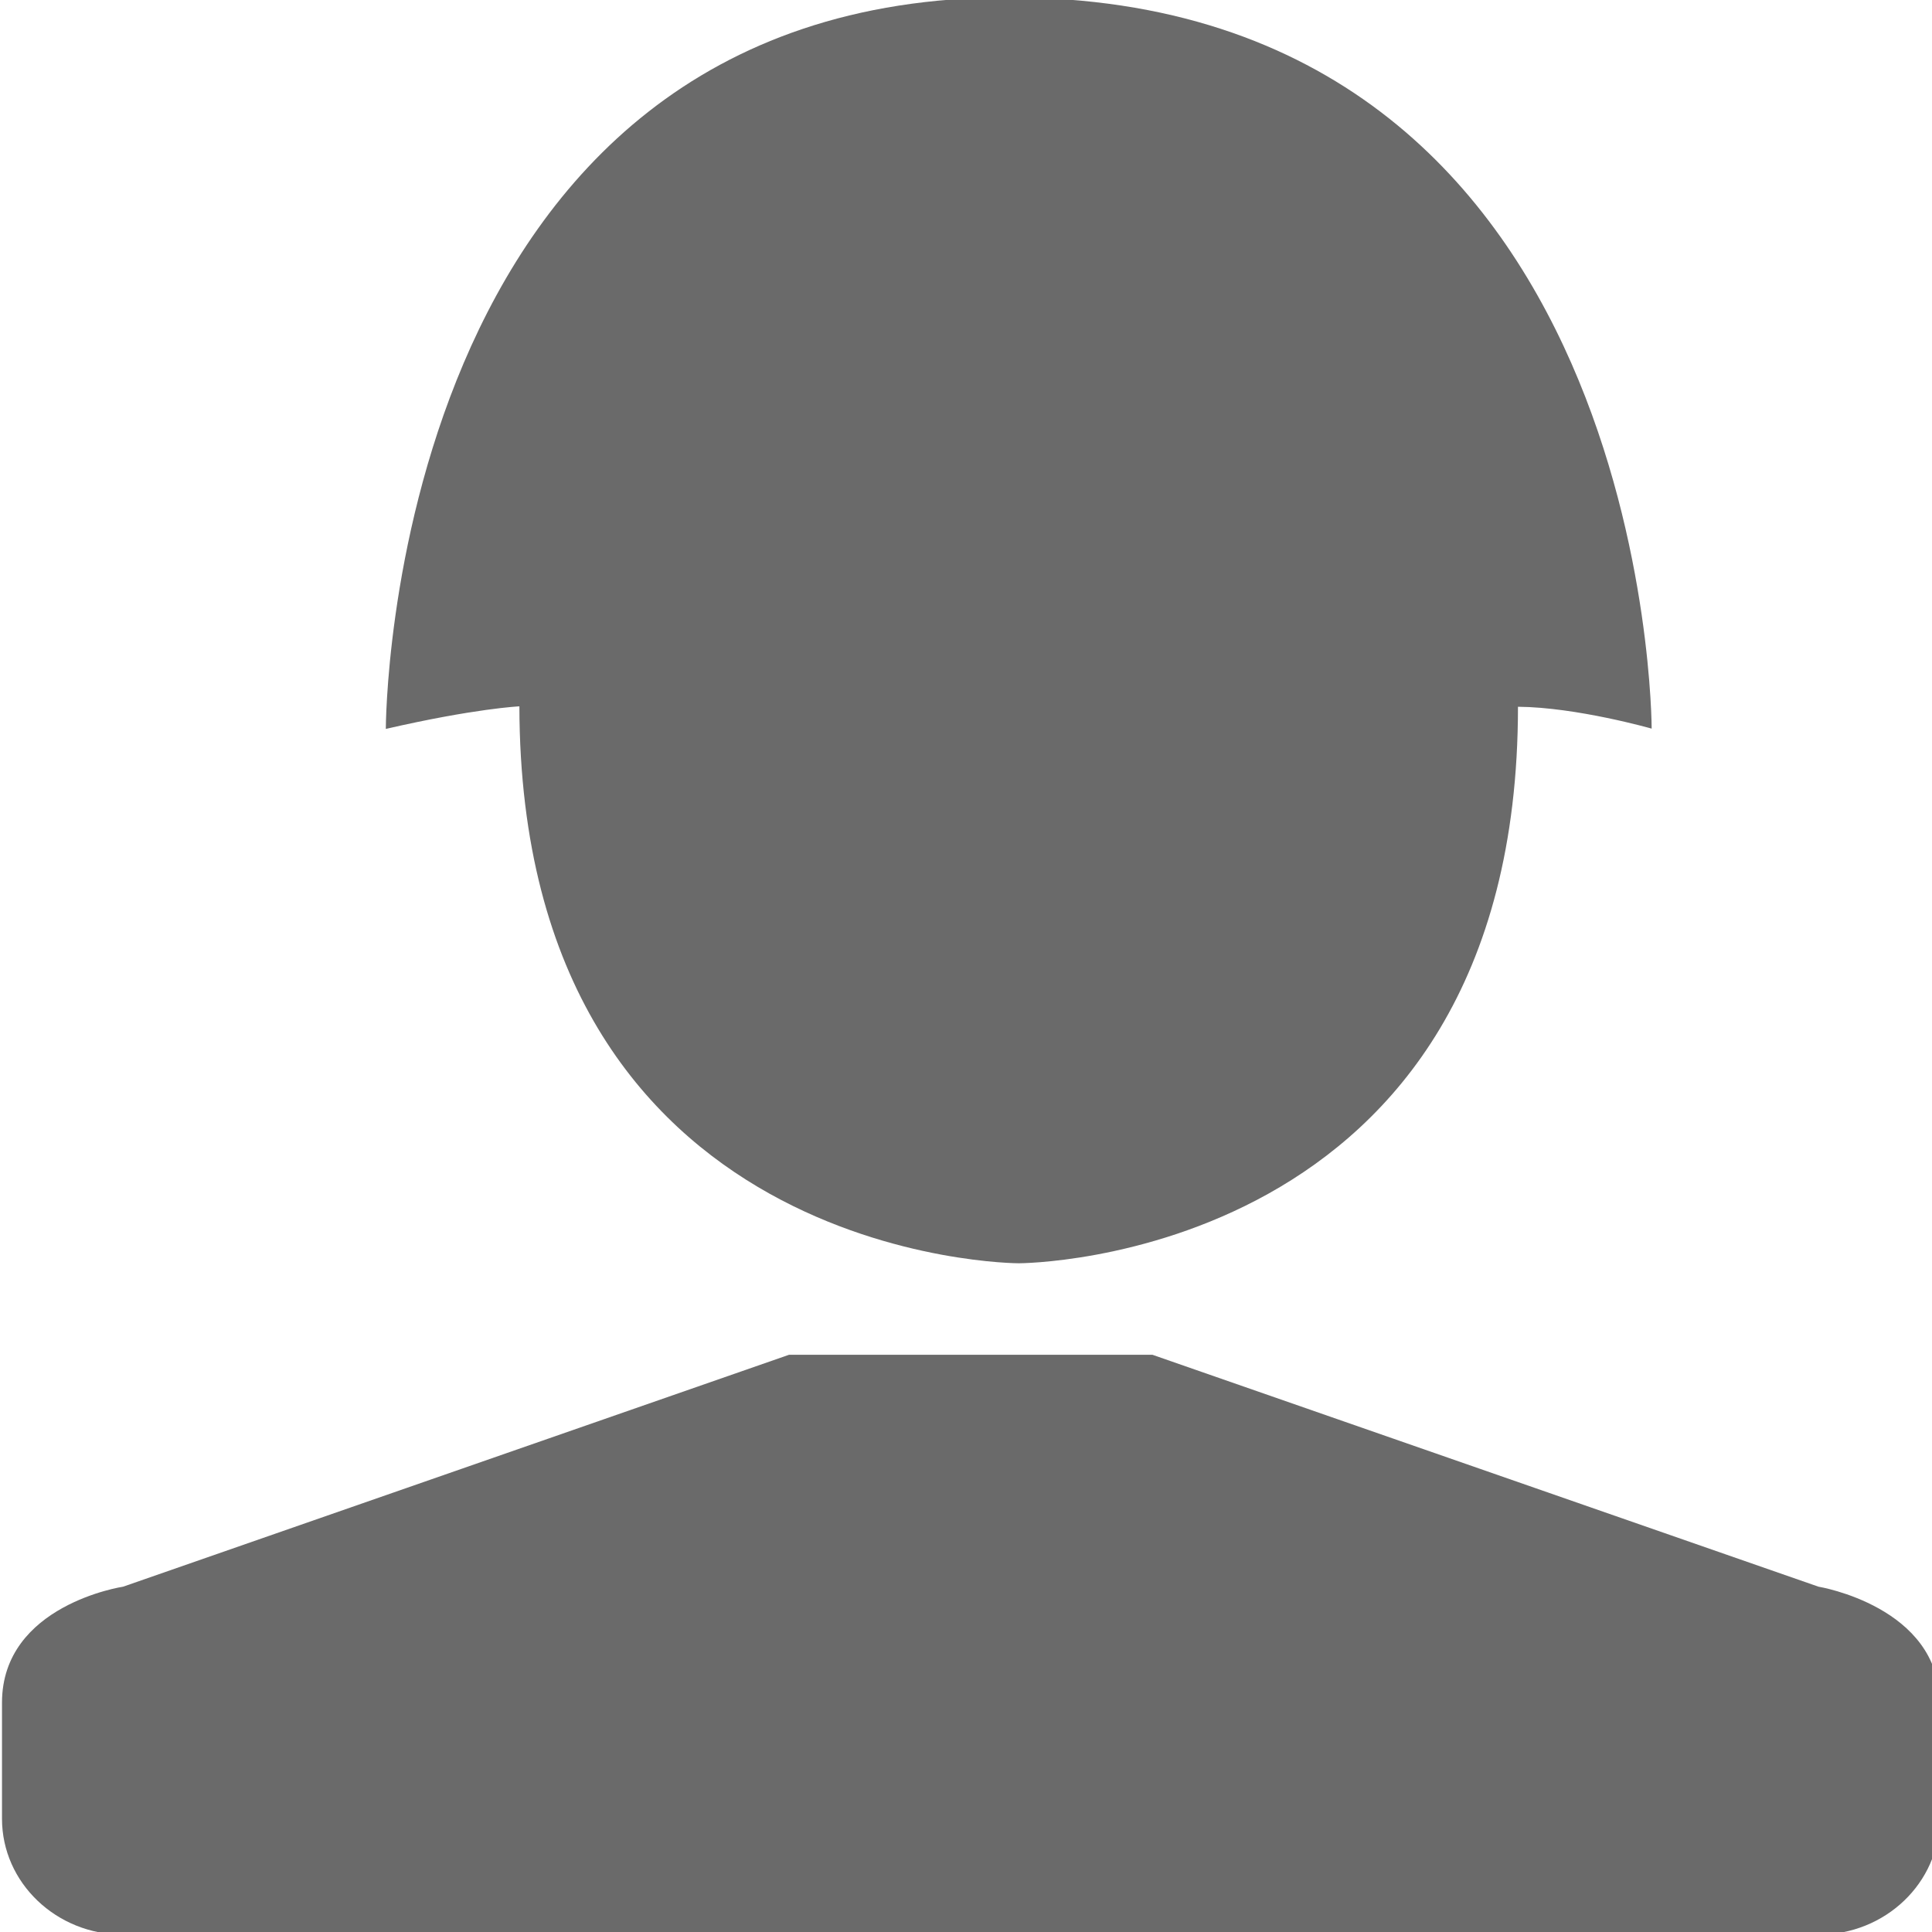 <?xml version="1.0" encoding="utf-8"?>
<!-- Generator: Adobe Illustrator 16.0.0, SVG Export Plug-In . SVG Version: 6.00 Build 0)  -->
<!DOCTYPE svg PUBLIC "-//W3C//DTD SVG 1.1//EN" "http://www.w3.org/Graphics/SVG/1.1/DTD/svg11.dtd">
<svg version="1.1"
	 id="Layer_1" xmlns:dc="http://purl.org/dc/elements/1.1/" xmlns:cc="http://creativecommons.org/ns#" xmlns:rdf="http://www.w3.org/1999/02/22-rdf-syntax-ns#" xmlns:svg="http://www.w3.org/2000/svg" xmlns:sodipodi="http://sodipodi.sourceforge.net/DTD/sodipodi-0.dtd" xmlns:inkscape="http://www.inkscape.org/namespaces/inkscape" inkscape:version="0.48.4 r9939" sodipodi:docname="photo.svg"
	 xmlns="http://www.w3.org/2000/svg" xmlns:xlink="http://www.w3.org/1999/xlink" x="0px" y="0px" width="60px" height="60px"
	 viewBox="0 0 60 60" enable-background="new 0 0 60 60" xml:space="preserve">
<sodipodi:namedview  id="namedview9" bordercolor="#666666" pagecolor="#ffffff" borderopacity="1" objecttolerance="10" gridtolerance="10" guidetolerance="10" showgrid="false" fit-margin-top="0" fit-margin-left="0" inkscape:zoom="5.8727203" inkscape:cx="19.268877" inkscape:cy="30.001267" inkscape:pageopacity="0" inkscape:pageshadow="2" inkscape:window-width="1059" inkscape:window-height="754" fit-margin-right="0" fit-margin-bottom="0" inkscape:window-x="0" inkscape:window-y="27" inkscape:window-maximized="0" inkscape:current-layer="Layer_1">
	</sodipodi:namedview>
<path id="plus_12_" inkscape:connector-curvature="0" fill="#6A6A6A" d="M1742.627,845.451c-0.297,0-0.535-0.238-0.535-0.535v-5.23
	h-5.229c-0.298,0-0.537-0.238-0.537-0.533v-3.461c0-0.299,0.239-0.535,0.537-0.535h5.229v-5.23c0-0.299,0.238-0.537,0.535-0.537
	h3.461c0.296,0,0.536,0.238,0.536,0.537v5.23h5.229c0.298,0,0.537,0.236,0.537,0.535v3.461c0,0.295-0.239,0.533-0.537,0.533h-5.229
	v5.23c0,0.297-0.24,0.535-0.536,0.535H1742.627z"/>
<g>
	<path fill="#6A6A6A" d="M56.475,49.276l-20.687-7.203H24.506L3.823,49.276c0,0-3.761,0.562-3.761,3.602v3.605
		c0,1.986,1.687,3.598,3.761,3.598h52.652c2.078,0,3.761-1.611,3.761-3.598v-3.605C60.235,49.892,56.475,49.276,56.475,49.276z"/>
	<path fill="#6A6A6A" d="M47.142,21.949c1.819,0.014,4.152,0.679,4.152,0.679s0-22.709-19.976-22.709
		c-19.336,0-19.336,22.718-19.336,22.718c2.773-0.638,4.148-0.701,4.148-0.701c0.033,17.296,15.51,17.296,15.51,17.296
		S47.142,39.231,47.142,21.949z"/>
</g>
</svg>

